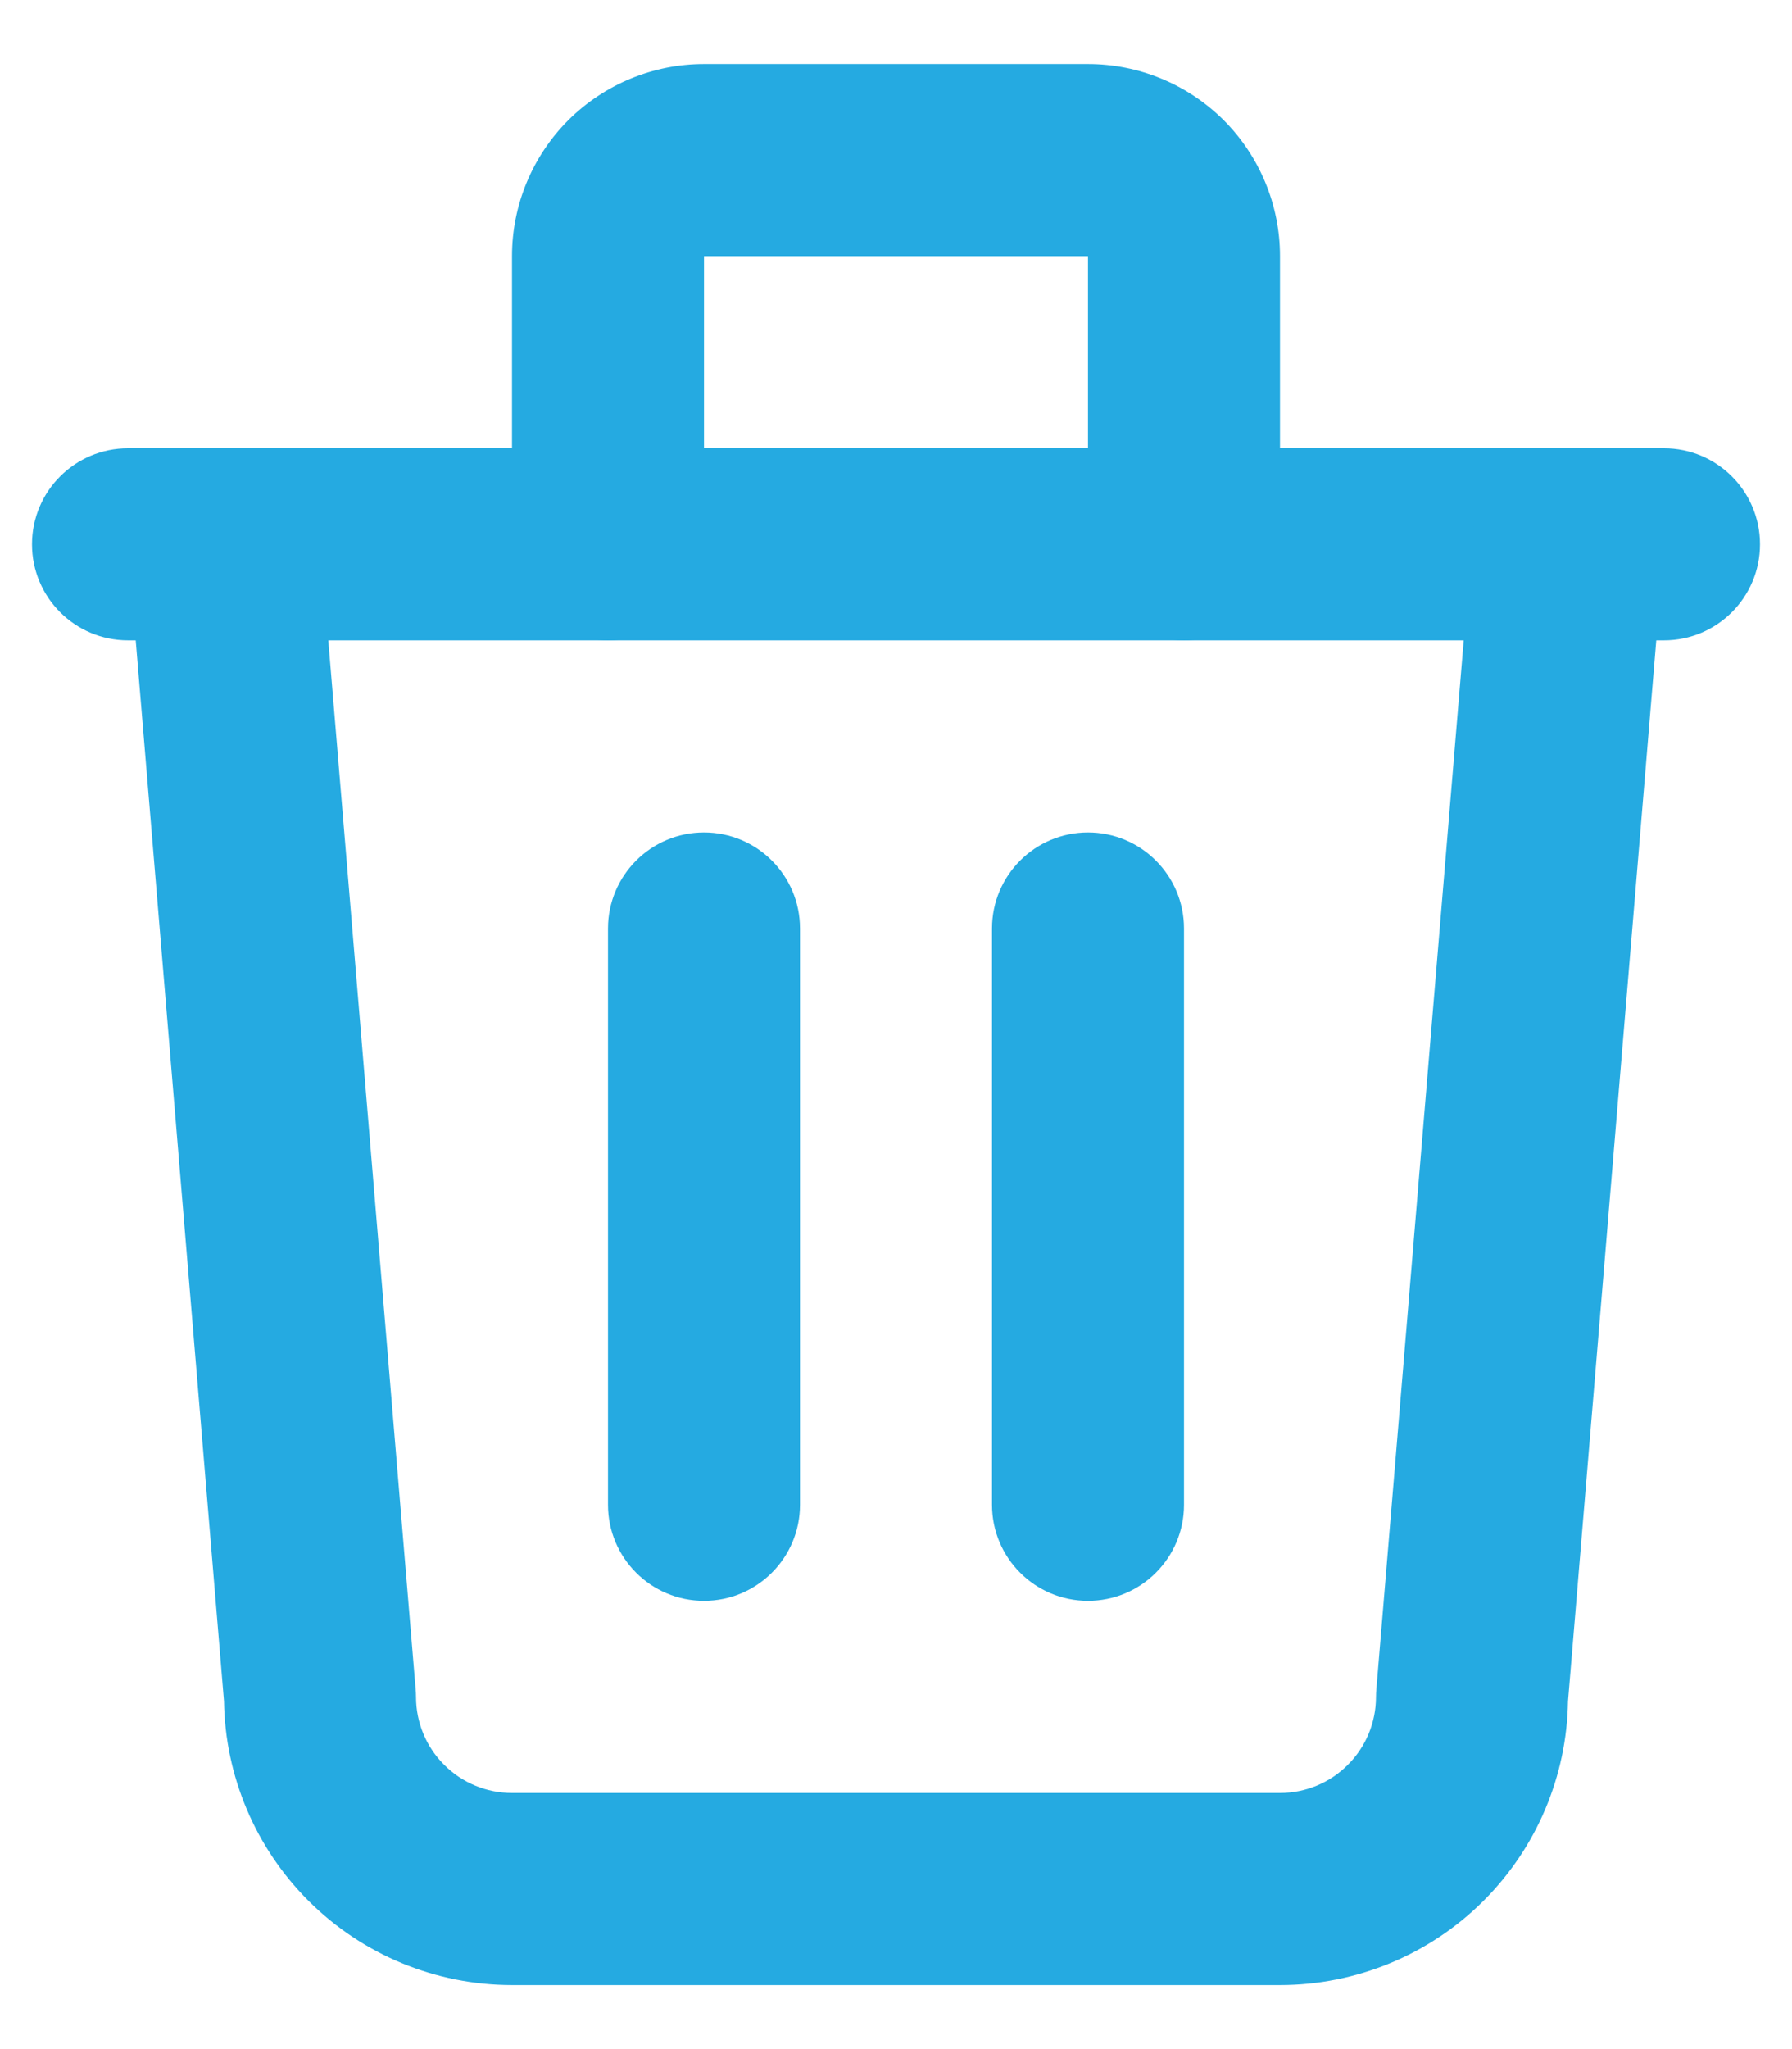 <svg width="14" height="16" viewBox="0 0 14 16" fill="none" xmlns="http://www.w3.org/2000/svg">
<path fill-rule="evenodd" clip-rule="evenodd" d="M0.25 4.25C0.25 3.836 0.586 3.5 1 3.5H13C13.414 3.5 13.75 3.836 13.75 4.25C13.75 4.664 13.414 5 13 5H1C0.586 5 0.25 4.664 0.25 4.25Z" fill="#25AAE1"/>
<path fill-rule="evenodd" clip-rule="evenodd" d="M5.5 6.5C5.914 6.5 6.25 6.836 6.25 7.25V11.75C6.25 12.164 5.914 12.5 5.5 12.5C5.086 12.5 4.75 12.164 4.75 11.75V7.25C4.75 6.836 5.086 6.5 5.5 6.5Z" fill="#25AAE1"/>
<path fill-rule="evenodd" clip-rule="evenodd" d="M8.5 6.5C8.914 6.5 9.25 6.836 9.25 7.25V11.75C9.25 12.164 8.914 12.5 8.5 12.5C8.086 12.5 7.75 12.164 7.75 11.75V7.25C7.75 6.836 8.086 6.5 8.5 6.5Z" fill="#25AAE1"/>
<path fill-rule="evenodd" clip-rule="evenodd" d="M1.688 3.503C2.101 3.468 2.463 3.775 2.497 4.188L3.247 13.188C3.249 13.209 3.25 13.229 3.25 13.25C3.25 13.449 3.329 13.64 3.47 13.78C3.61 13.921 3.801 14 4 14H10C10.199 14 10.39 13.921 10.53 13.78C10.671 13.64 10.75 13.449 10.75 13.25C10.75 13.229 10.751 13.209 10.753 13.188L11.503 4.188C11.537 3.775 11.899 3.468 12.312 3.503C12.725 3.537 13.032 3.9 12.997 4.312L12.25 13.284C12.241 13.869 12.005 14.427 11.591 14.841C11.169 15.263 10.597 15.5 10 15.5H4C3.403 15.5 2.831 15.263 2.409 14.841C1.995 14.427 1.759 13.869 1.75 13.284L1.003 4.312C0.968 3.9 1.275 3.537 1.688 3.503Z" fill="#25AAE1"/>
<path fill-rule="evenodd" clip-rule="evenodd" d="M4.439 0.939C4.721 0.658 5.102 0.5 5.5 0.5H8.5C8.898 0.5 9.279 0.658 9.561 0.939C9.842 1.221 10 1.602 10 2V4.25C10 4.664 9.664 5 9.25 5C8.836 5 8.5 4.664 8.5 4.25V2H5.5L5.5 4.25C5.5 4.664 5.164 5 4.75 5C4.336 5 4 4.664 4 4.25V2C4 1.602 4.158 1.221 4.439 0.939Z" fill="#25AAE1"/>
</svg>
